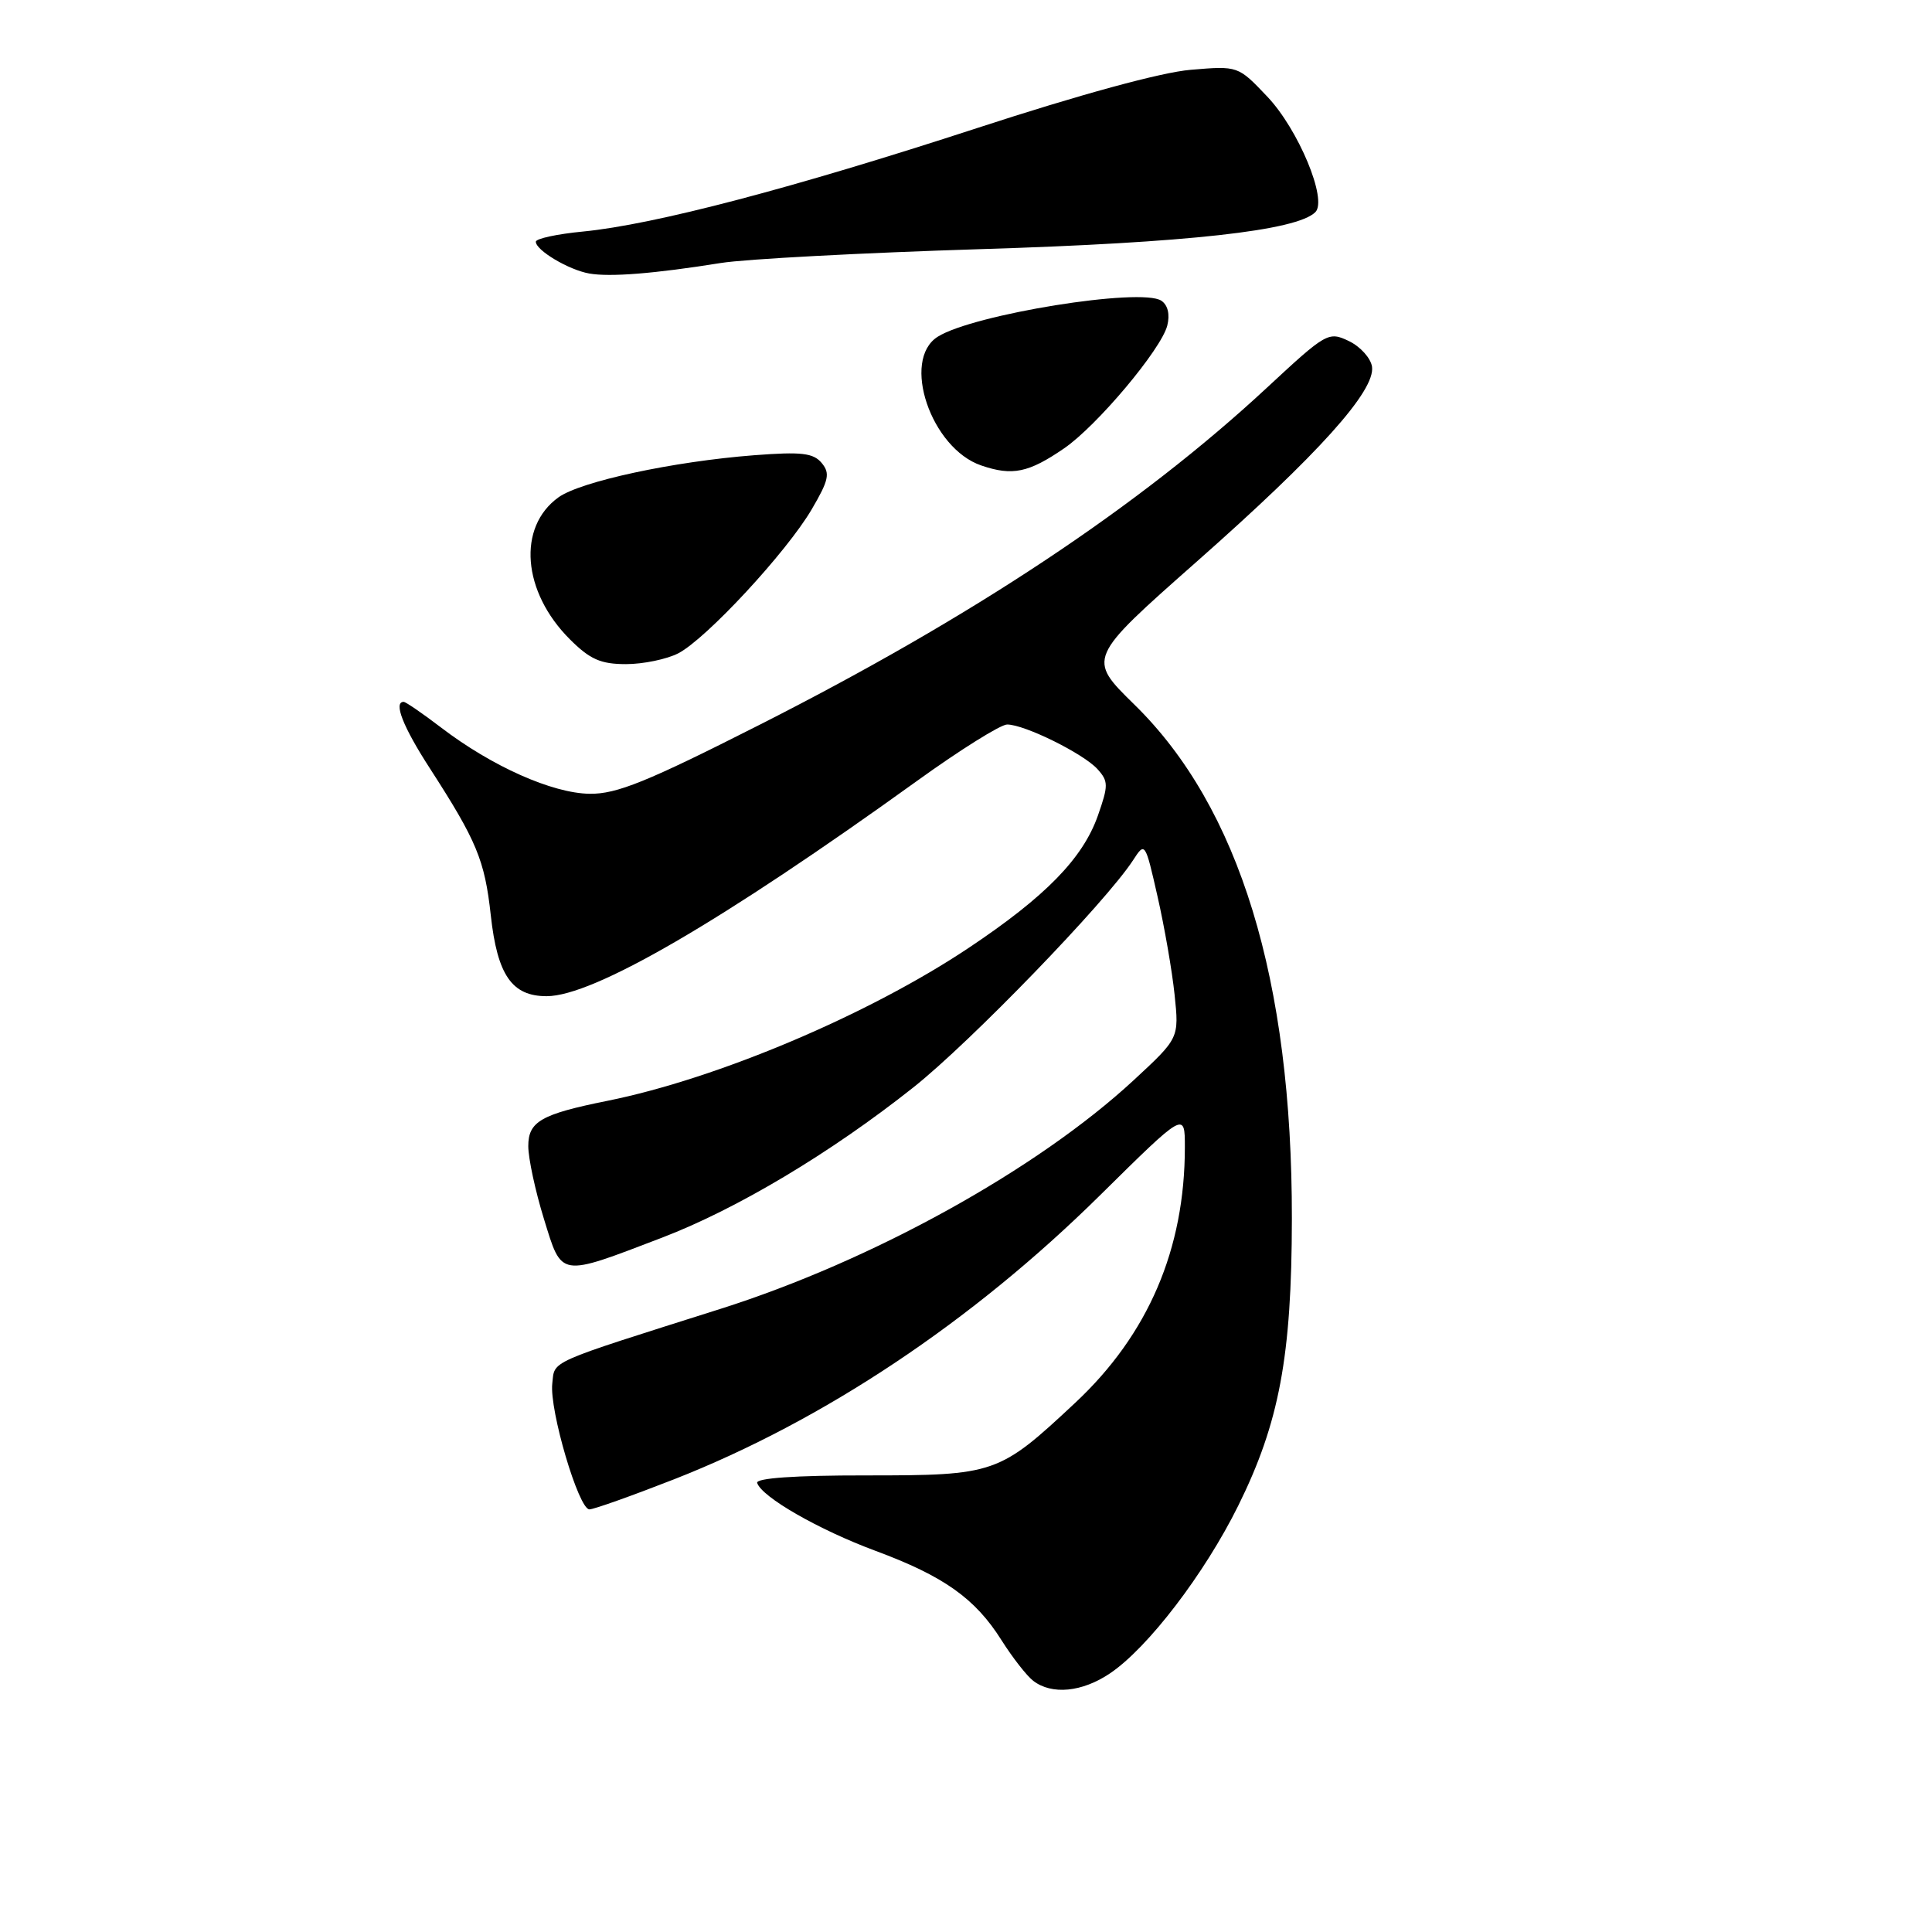 <?xml version="1.0" encoding="UTF-8" standalone="no"?>
<!DOCTYPE svg PUBLIC "-//W3C//DTD SVG 1.1//EN" "http://www.w3.org/Graphics/SVG/1.1/DTD/svg11.dtd" >
<svg xmlns="http://www.w3.org/2000/svg" xmlns:xlink="http://www.w3.org/1999/xlink" version="1.1" viewBox="0 0 256 256">
 <g >
 <path fill="currentColor"
d=" M 147.08 221.73 C 152.11 218.34 159.61 208.53 164.08 199.50 C 169.51 188.52 171.16 179.72 171.18 161.50 C 171.22 129.84 164.22 106.97 150.32 93.37 C 144.06 87.24 144.06 87.24 158.57 74.42 C 174.72 60.16 182.25 51.78 181.80 48.59 C 181.63 47.45 180.25 45.92 178.73 45.19 C 176.03 43.90 175.74 44.07 167.91 51.34 C 150.99 67.06 128.86 81.76 100.49 96.12 C 85.73 103.60 81.70 105.23 78.13 105.18 C 73.18 105.11 65.18 101.55 58.44 96.40 C 55.99 94.53 53.76 93.00 53.49 93.00 C 52.10 93.00 53.41 96.33 56.96 101.81 C 63.17 111.43 64.23 113.98 65.03 121.27 C 65.90 129.21 67.83 132.00 72.43 132.00 C 78.63 132.00 95.59 122.14 121.49 103.49 C 127.20 99.37 132.59 96.00 133.45 96.00 C 135.76 96.00 143.55 99.85 145.42 101.91 C 146.88 103.53 146.88 104.07 145.47 108.09 C 143.47 113.75 138.54 118.80 128.37 125.59 C 115.12 134.44 95.08 142.93 80.46 145.87 C 71.68 147.64 70.00 148.61 70.00 151.87 C 70.00 153.48 70.93 157.81 72.07 161.50 C 74.49 169.33 73.98 169.25 87.74 163.99 C 97.68 160.18 110.09 152.76 121.02 144.09 C 128.58 138.10 146.51 119.55 150.12 114.01 C 151.72 111.53 151.74 111.56 153.38 118.79 C 154.29 122.78 155.31 128.64 155.64 131.81 C 156.24 137.56 156.24 137.56 150.21 143.14 C 137.44 154.96 115.58 167.06 95.44 173.44 C 72.27 180.78 73.53 180.22 73.18 183.33 C 72.78 186.82 76.67 200.00 78.10 200.00 C 78.68 200.00 83.73 198.20 89.33 196.01 C 109.14 188.23 128.82 175.11 145.75 158.39 C 157.00 147.28 157.00 147.28 157.00 152.00 C 157.00 165.51 152.15 176.83 142.47 185.88 C 132.36 195.33 131.88 195.50 114.75 195.50 C 105.33 195.49 100.12 195.86 100.33 196.50 C 100.94 198.37 108.48 202.70 116.00 205.49 C 125.06 208.85 129.22 211.80 132.70 217.33 C 134.15 219.62 136.04 222.05 136.91 222.72 C 139.38 224.61 143.38 224.22 147.08 221.73 Z  M 89.87 86.57 C 93.58 84.65 104.23 73.16 107.55 67.50 C 109.82 63.63 110.02 62.72 108.88 61.35 C 107.77 60.02 106.20 59.84 99.94 60.32 C 89.19 61.15 76.94 63.79 74.00 65.90 C 68.52 69.85 69.21 78.41 75.50 84.70 C 78.17 87.37 79.59 88.00 82.95 88.00 C 85.23 88.00 88.35 87.35 89.87 86.57 Z  M 141.00 59.41 C 145.36 56.42 153.86 46.30 154.67 43.14 C 155.04 41.67 154.75 40.43 153.89 39.85 C 151.23 38.06 128.95 41.65 124.25 44.62 C 119.39 47.70 123.35 59.41 130.03 61.68 C 134.14 63.09 136.30 62.64 141.00 59.41 Z  M 95.50 34.85 C 98.80 34.32 114.32 33.50 130.00 33.01 C 157.31 32.17 171.84 30.56 174.29 28.11 C 175.93 26.47 172.03 17.12 167.92 12.80 C 164.05 8.72 164.05 8.72 157.77 9.25 C 153.90 9.57 143.07 12.53 129.50 16.96 C 105.07 24.93 86.71 29.76 77.25 30.68 C 73.81 31.01 71.00 31.62 71.00 32.03 C 71.00 33.17 75.36 35.76 78.07 36.24 C 80.82 36.73 86.70 36.26 95.50 34.85 Z "/>
</g>
</svg>